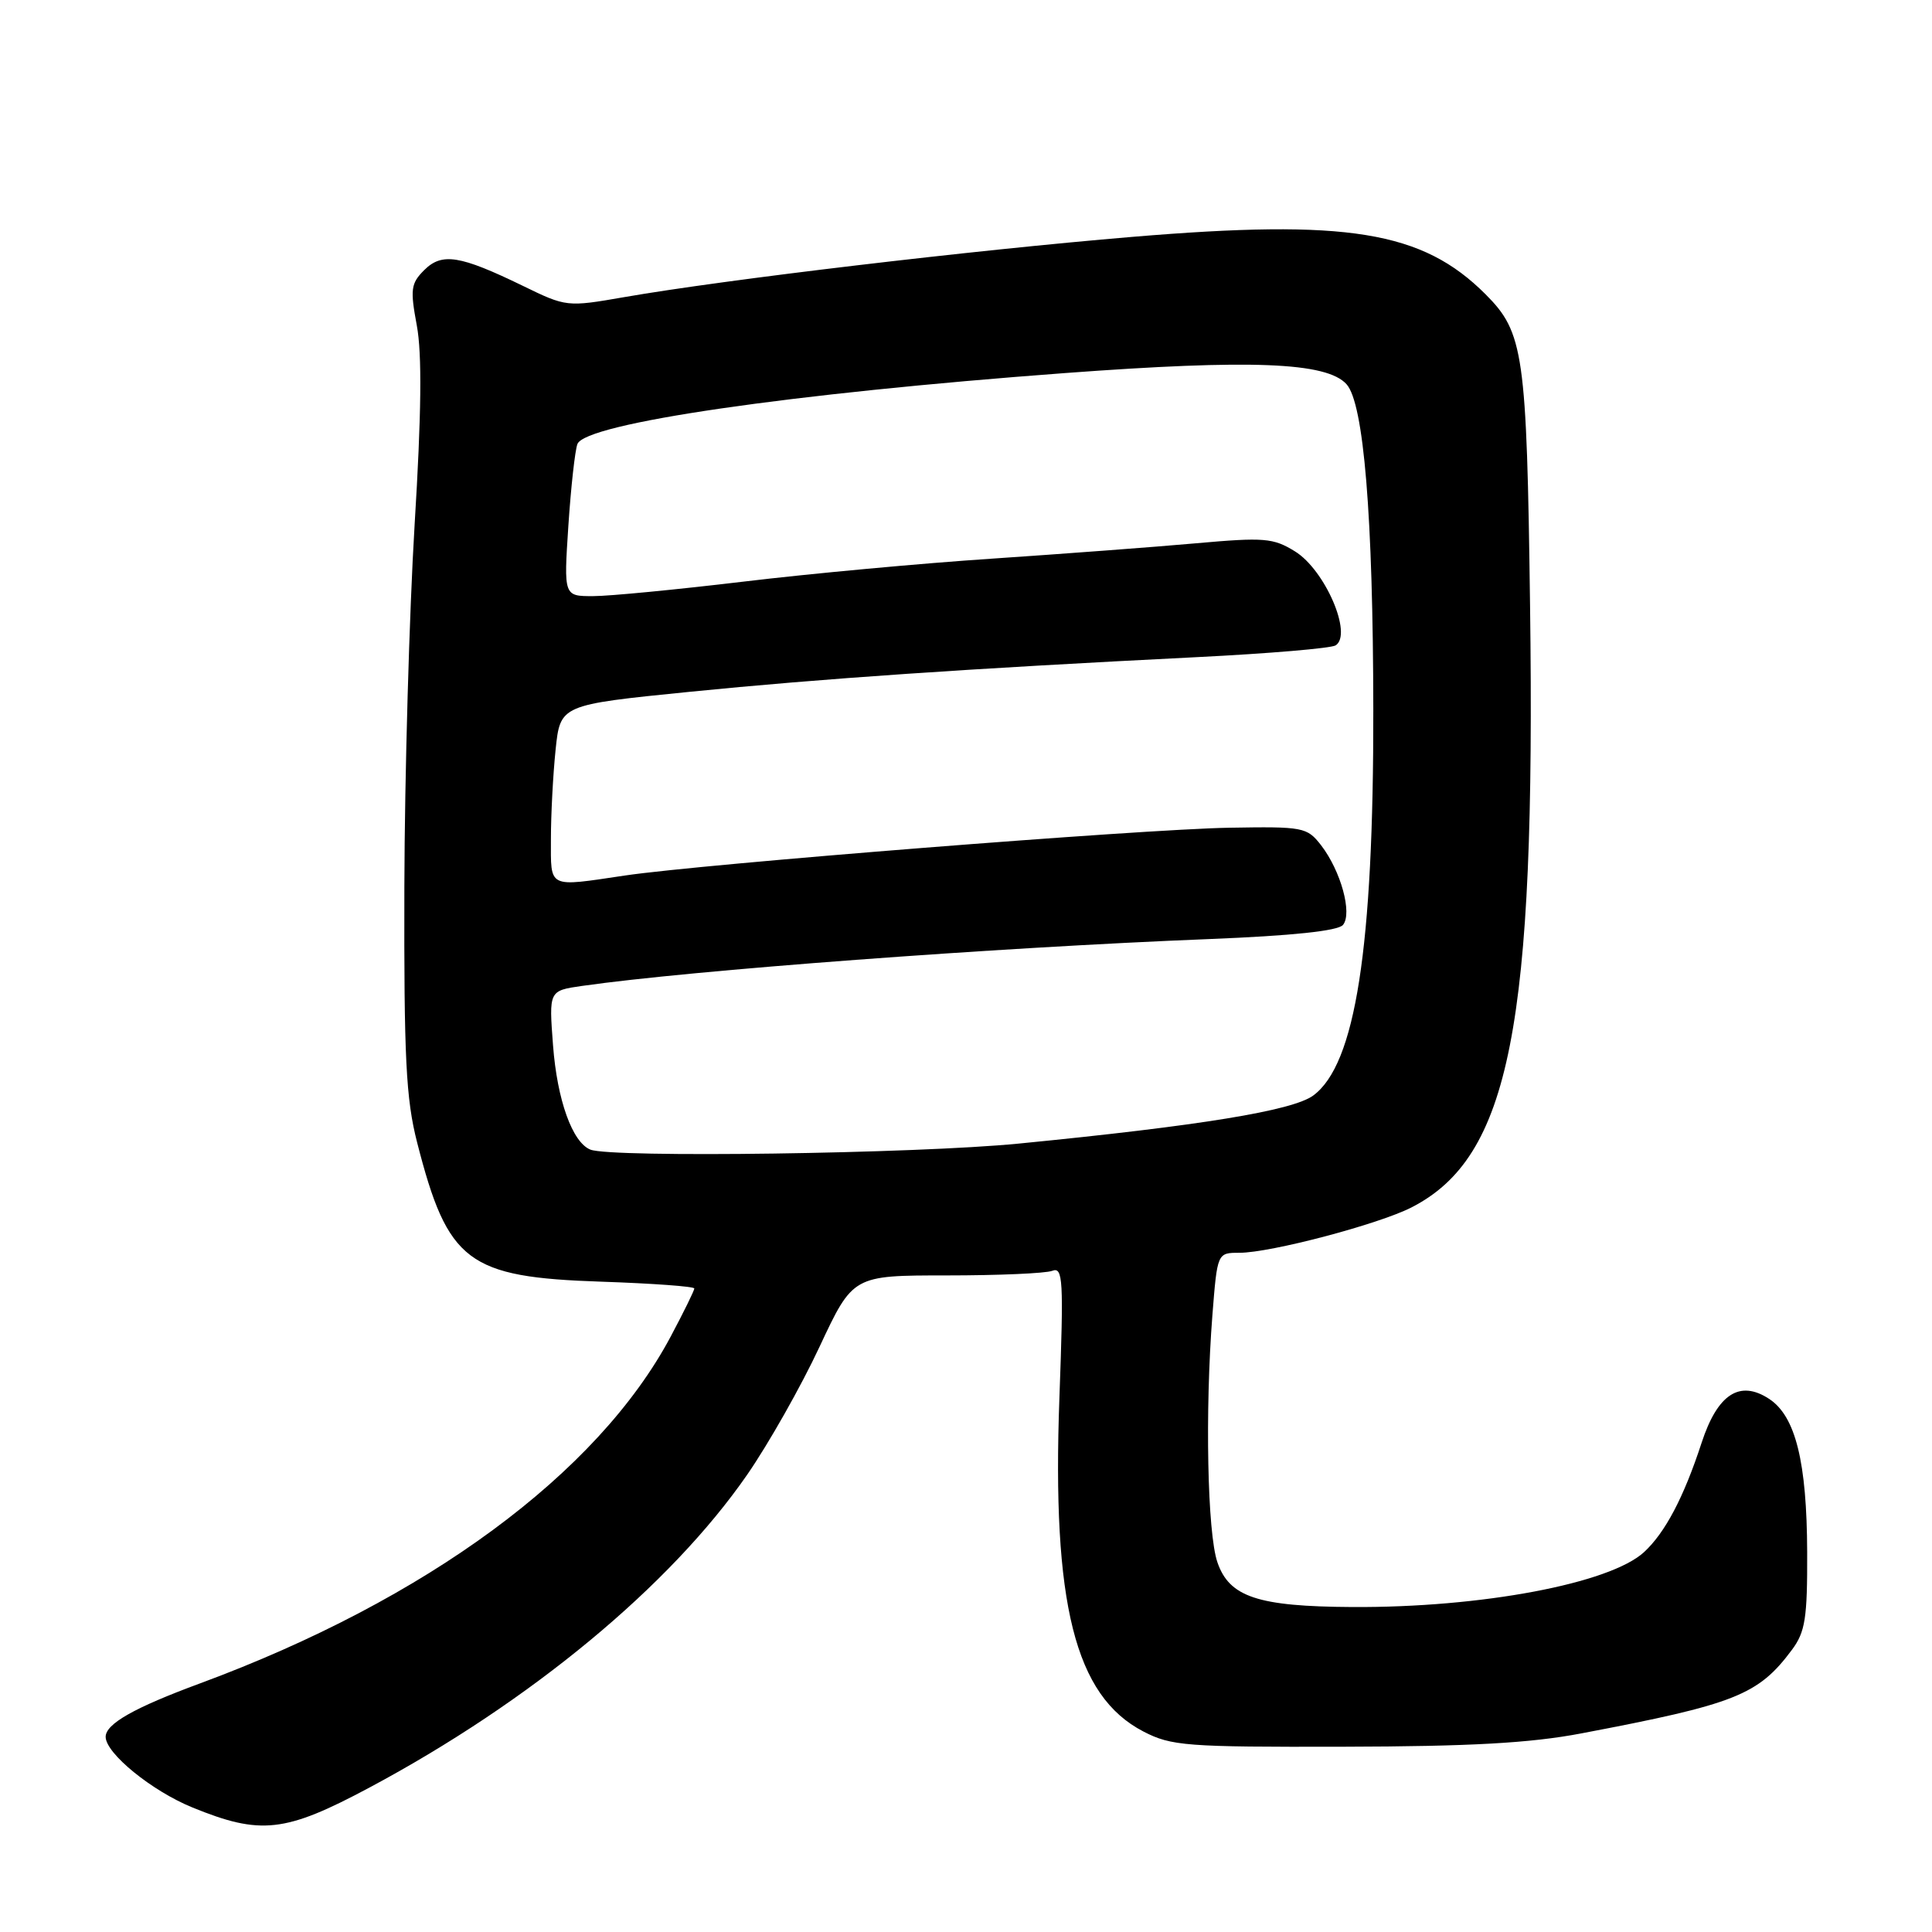 <?xml version="1.0" encoding="UTF-8" standalone="no"?>
<!DOCTYPE svg PUBLIC "-//W3C//DTD SVG 1.1//EN" "http://www.w3.org/Graphics/SVG/1.1/DTD/svg11.dtd" >
<svg xmlns="http://www.w3.org/2000/svg" xmlns:xlink="http://www.w3.org/1999/xlink" version="1.1" viewBox="0 0 256 256">
 <g >
 <path fill="currentColor"
d=" M 48.92 236.88 C 70.31 225.46 88.83 210.11 99.01 195.40 C 101.85 191.29 106.16 183.67 108.59 178.46 C 113.02 169.00 113.02 169.00 125.43 169.00 C 132.25 169.00 138.55 168.73 139.43 168.39 C 140.85 167.84 140.95 169.53 140.38 185.14 C 139.37 212.53 142.43 224.72 151.50 229.43 C 155.21 231.35 157.13 231.50 178.00 231.45 C 194.87 231.41 202.75 230.97 209.50 229.69 C 229.94 225.81 232.97 224.61 237.44 218.61 C 239.21 216.23 239.49 214.42 239.46 205.67 C 239.42 193.71 237.92 187.65 234.42 185.36 C 230.52 182.80 227.58 184.72 225.47 191.18 C 223.10 198.43 220.64 203.08 217.85 205.66 C 213.32 209.83 196.28 213.04 179.18 212.94 C 166.66 212.87 162.88 211.61 161.31 207.00 C 159.98 203.12 159.66 186.98 160.65 174.25 C 161.30 166.00 161.30 166.00 164.23 166.00 C 168.35 166.00 182.60 162.24 187.01 160.00 C 200.08 153.33 203.49 136.05 202.74 80.21 C 202.30 46.84 201.90 44.06 196.85 39.00 C 188.45 30.60 178.57 29.00 150.00 31.39 C 128.84 33.16 96.12 37.04 82.72 39.37 C 75.13 40.69 75.04 40.68 69.29 37.88 C 60.93 33.82 58.56 33.44 56.20 35.80 C 54.44 37.56 54.34 38.35 55.23 43.13 C 55.93 46.87 55.84 54.86 54.94 69.50 C 54.24 81.05 53.62 102.65 53.58 117.50 C 53.52 140.20 53.79 145.60 55.27 151.38 C 59.34 167.27 61.95 169.24 79.71 169.83 C 86.47 170.06 92.00 170.46 92.00 170.73 C 92.00 171.00 90.59 173.87 88.86 177.12 C 79.19 195.26 56.50 211.97 26.50 223.06 C 17.78 226.28 14.00 228.42 14.00 230.14 C 14.00 232.33 20.12 237.31 25.50 239.50 C 34.54 243.19 37.78 242.83 48.92 236.88 Z  M 78.23 152.33 C 75.84 151.37 73.83 145.77 73.28 138.52 C 72.73 131.27 72.73 131.27 77.12 130.64 C 91.48 128.58 131.93 125.55 160.23 124.43 C 171.24 123.99 177.29 123.35 177.95 122.56 C 179.22 121.03 177.67 115.40 175.05 112.00 C 173.18 109.60 172.71 109.51 162.81 109.68 C 151.25 109.88 93.13 114.48 82.81 116.01 C 72.48 117.54 73.00 117.80 73.00 111.15 C 73.00 107.93 73.28 102.62 73.62 99.34 C 74.24 93.39 74.24 93.39 91.37 91.67 C 108.87 89.92 128.15 88.60 158.68 87.07 C 168.12 86.60 176.35 85.90 176.97 85.52 C 179.27 84.09 175.58 75.52 171.59 73.06 C 168.71 71.28 167.53 71.18 158.46 71.99 C 152.98 72.48 140.85 73.39 131.50 74.02 C 122.15 74.64 107.30 76.01 98.50 77.07 C 89.70 78.12 80.74 78.99 78.60 78.99 C 74.70 79.00 74.70 79.00 75.31 69.68 C 75.65 64.56 76.19 59.68 76.51 58.84 C 77.56 56.09 104.73 52.14 141.16 49.43 C 165.82 47.60 175.78 47.99 178.42 50.91 C 180.71 53.44 181.94 68.40 181.97 94.00 C 182.01 125.67 179.61 141.06 174.00 145.17 C 171.26 147.17 159.02 149.17 135.00 151.53 C 121.34 152.88 80.99 153.44 78.23 152.33 Z "/>
</g>
</svg>